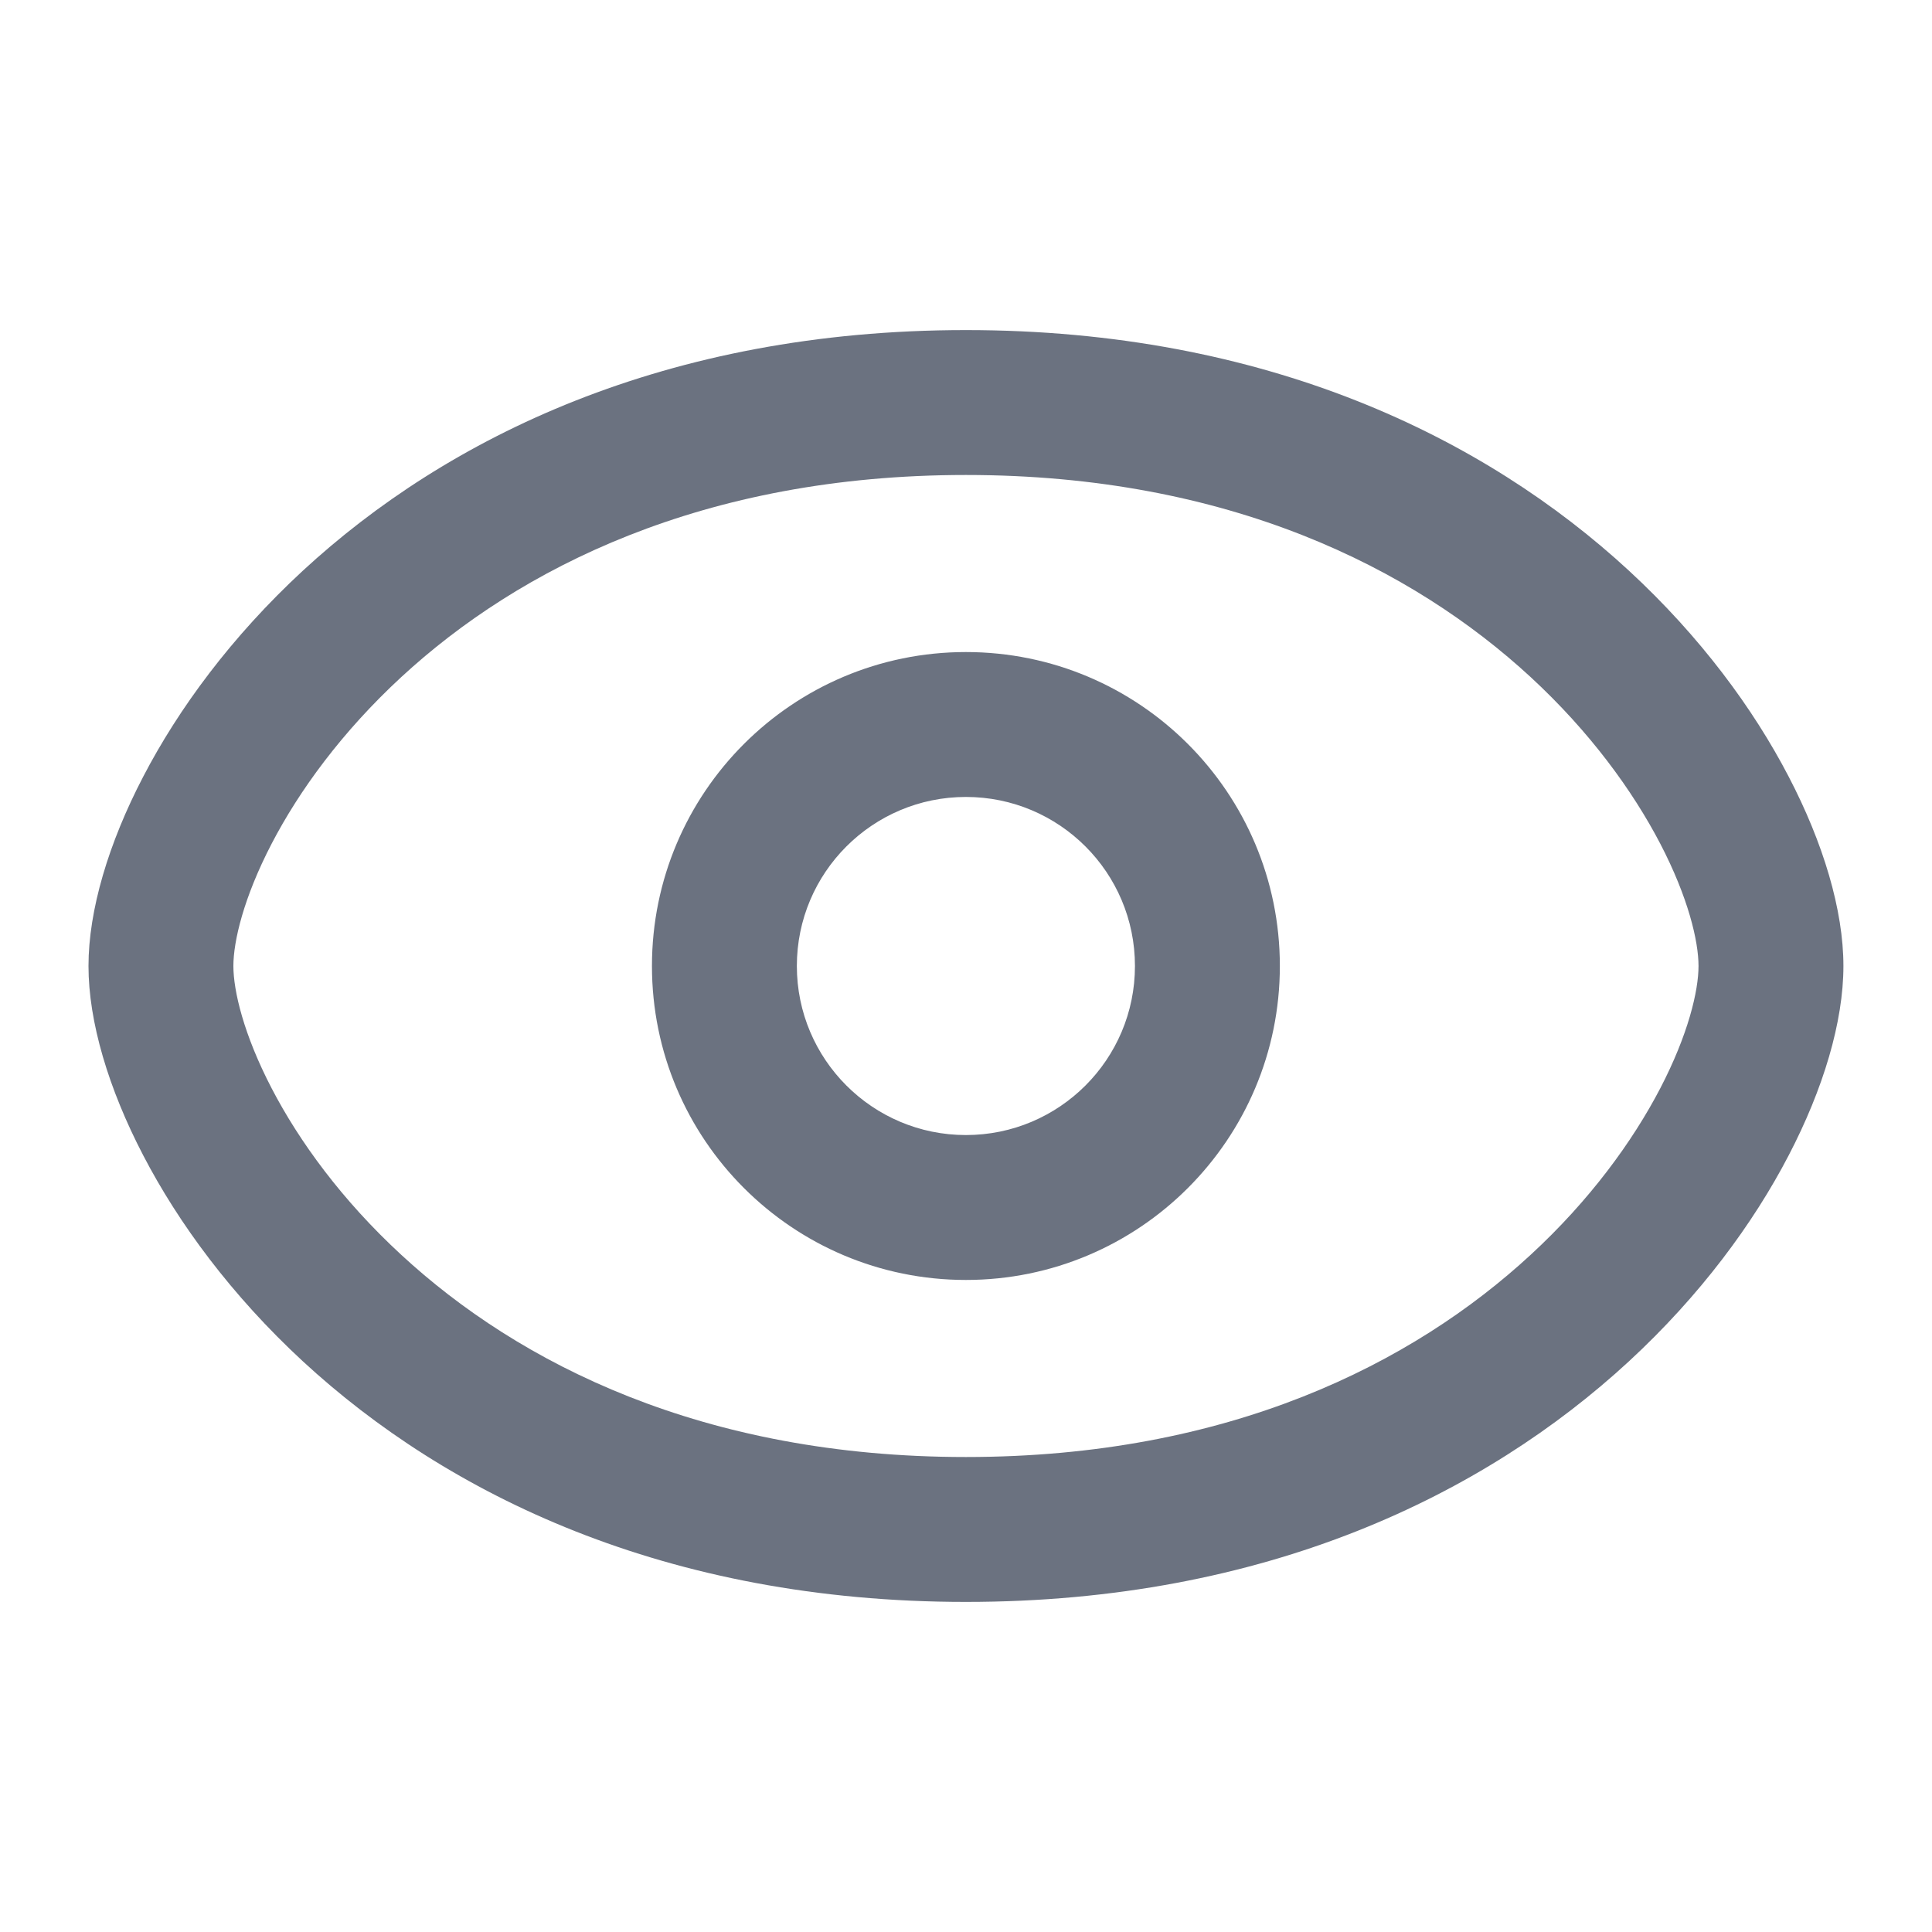 <svg width="20" height="20" viewBox="0 0 20 20" fill="none" xmlns="http://www.w3.org/2000/svg">
<path fill-rule="evenodd" clip-rule="evenodd" d="M2.416 10C2.416 9.745 2.521 9.293 2.813 8.732C3.098 8.184 3.54 7.576 4.154 7.009C5.372 5.885 7.275 4.917 9.999 4.917C12.724 4.917 14.626 5.885 15.845 7.009C16.459 7.576 16.9 8.184 17.186 8.732C17.478 9.293 17.583 9.745 17.583 10C17.583 10.255 17.478 10.707 17.186 11.268C16.9 11.816 16.459 12.424 15.845 12.99C14.626 14.115 12.724 15.083 9.999 15.083C7.275 15.083 5.372 14.115 4.154 12.99C3.54 12.424 3.098 11.816 2.813 11.268C2.521 10.707 2.416 10.255 2.416 10ZM9.999 3.417C6.89 3.417 4.626 4.532 3.136 5.907C2.396 6.591 1.848 7.337 1.483 8.039C1.124 8.727 0.916 9.422 0.916 10C0.916 10.578 1.124 11.272 1.483 11.961C1.848 12.663 2.396 13.409 3.136 14.093C4.626 15.468 6.89 16.583 9.999 16.583C13.108 16.583 15.372 15.468 16.862 14.093C17.603 13.409 18.151 12.663 18.516 11.961C18.875 11.272 19.083 10.578 19.083 10C19.083 9.422 18.875 8.727 18.516 8.039C18.151 7.337 17.603 6.591 16.862 5.907C15.372 4.532 13.108 3.417 9.999 3.417ZM8.249 10C8.249 9.033 9.033 8.25 9.999 8.25C10.966 8.25 11.749 9.033 11.749 10C11.749 10.966 10.966 11.75 9.999 11.75C9.033 11.75 8.249 10.966 8.249 10ZM9.999 6.75C8.204 6.75 6.749 8.205 6.749 10C6.749 11.795 8.204 13.25 9.999 13.25C11.794 13.25 13.249 11.795 13.249 10C13.249 8.205 11.794 6.75 9.999 6.75Z" fill="#6B7280"/>
</svg>
